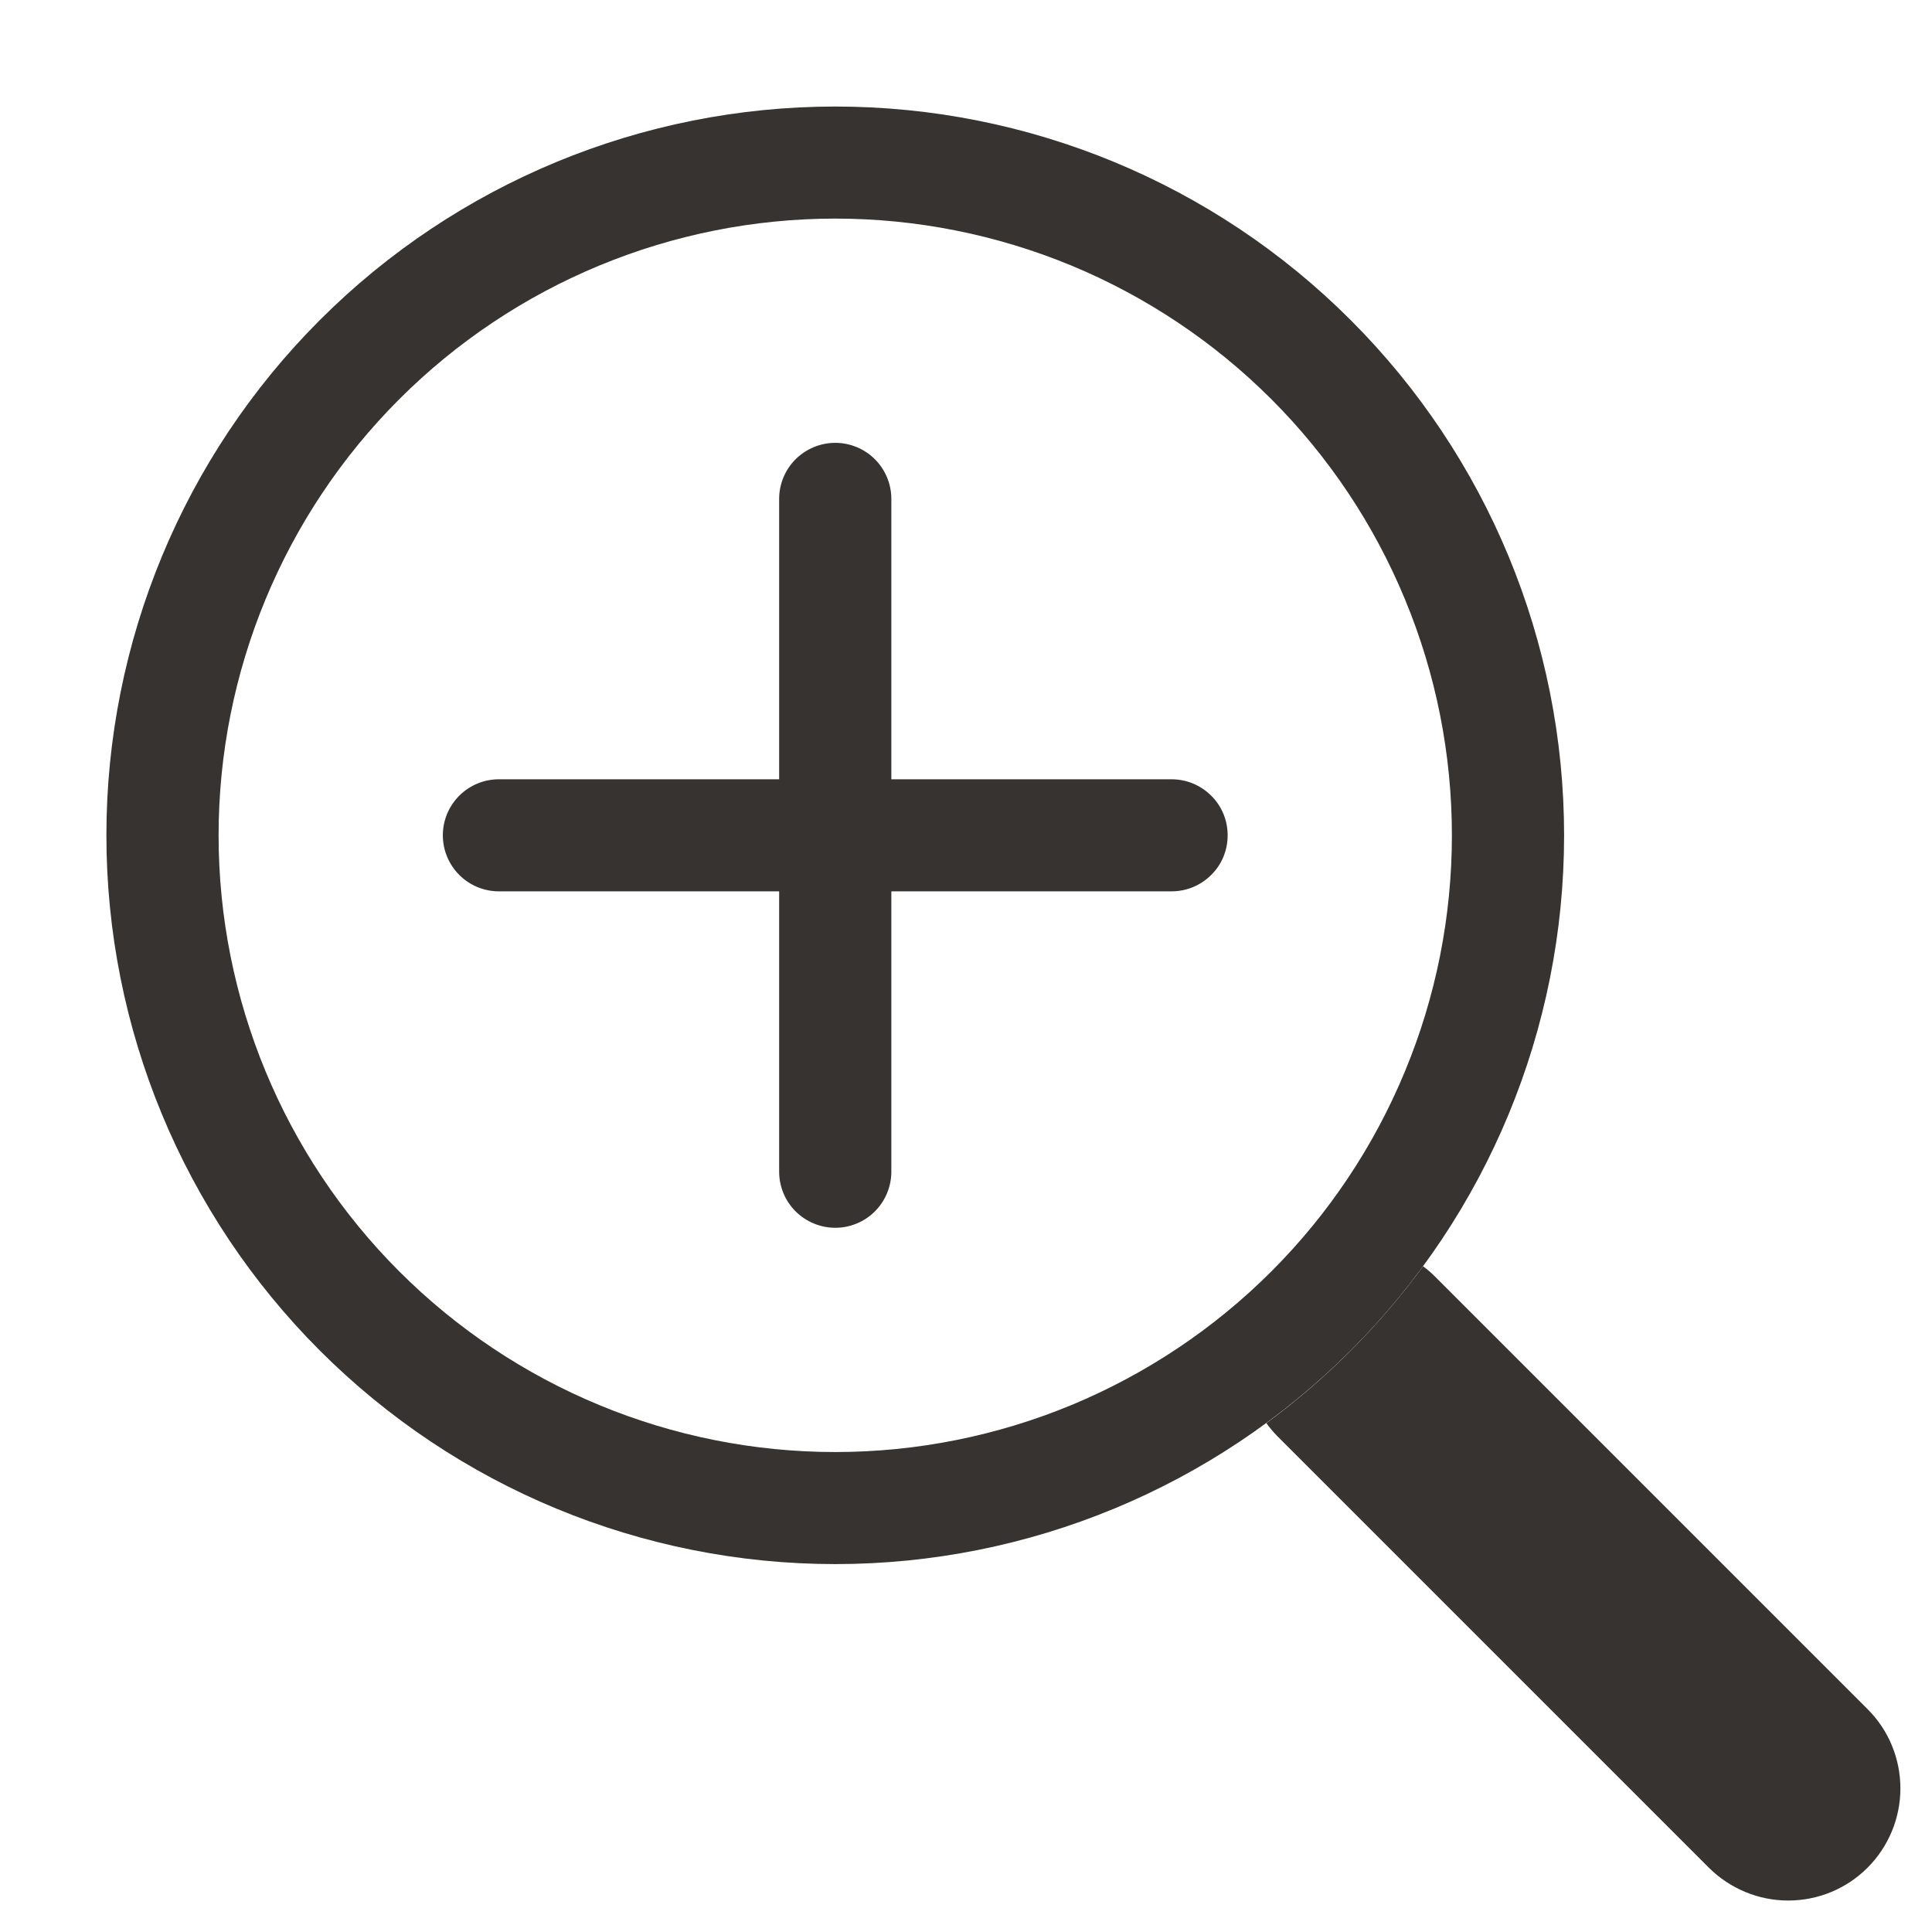 <svg width="14" height="14" viewBox="0 0 14 14" fill="none" xmlns="http://www.w3.org/2000/svg">
<path fill-rule="evenodd" clip-rule="evenodd" d="M6.053 10.522C6.64 10.522 7.221 10.406 7.763 10.182C8.305 9.957 8.798 9.628 9.213 9.213C9.628 8.798 9.957 8.305 10.181 7.763C10.406 7.221 10.521 6.64 10.521 6.053C10.521 5.466 10.406 4.885 10.181 4.343C9.957 3.801 9.628 3.308 9.213 2.893C8.798 2.478 8.305 2.149 7.763 1.924C7.221 1.7 6.64 1.584 6.053 1.584C4.868 1.584 3.731 2.055 2.893 2.893C2.055 3.731 1.584 4.868 1.584 6.053C1.584 7.238 2.055 8.375 2.893 9.213C3.731 10.051 4.868 10.522 6.053 10.522V10.522ZM11.334 6.053C11.334 7.454 10.778 8.797 9.787 9.787C8.797 10.778 7.453 11.334 6.053 11.334C4.652 11.334 3.309 10.778 2.318 9.787C1.328 8.797 0.771 7.454 0.771 6.053C0.771 4.652 1.328 3.309 2.318 2.319C3.309 1.328 4.652 0.772 6.053 0.772C7.453 0.772 8.797 1.328 9.787 2.319C10.778 3.309 11.334 4.652 11.334 6.053V6.053Z" fill="#363330"/>
<path d="M9.176 10.312C9.2 10.345 9.226 10.376 9.255 10.406L12.383 13.534C12.536 13.686 12.743 13.772 12.958 13.772C13.174 13.772 13.38 13.687 13.533 13.534C13.685 13.382 13.771 13.175 13.771 12.96C13.771 12.744 13.686 12.537 13.533 12.385L10.405 9.257C10.376 9.227 10.345 9.2 10.312 9.176C9.993 9.61 9.61 9.994 9.176 10.313V10.312Z" fill="#363330"/>
<path fill-rule="evenodd" clip-rule="evenodd" d="M6.053 3.209C6.16 3.209 6.264 3.252 6.34 3.328C6.416 3.404 6.459 3.508 6.459 3.615V5.647H8.49C8.598 5.647 8.701 5.69 8.777 5.766C8.854 5.842 8.896 5.945 8.896 6.053C8.896 6.161 8.854 6.264 8.777 6.34C8.701 6.416 8.598 6.459 8.49 6.459H6.459V8.49C6.459 8.598 6.416 8.702 6.34 8.778C6.264 8.854 6.16 8.897 6.053 8.897C5.945 8.897 5.842 8.854 5.765 8.778C5.689 8.702 5.646 8.598 5.646 8.49V6.459H3.615C3.507 6.459 3.404 6.416 3.328 6.34C3.252 6.264 3.209 6.161 3.209 6.053C3.209 5.945 3.252 5.842 3.328 5.766C3.404 5.69 3.507 5.647 3.615 5.647H5.646V3.615C5.646 3.508 5.689 3.404 5.765 3.328C5.842 3.252 5.945 3.209 6.053 3.209V3.209Z" fill="#363330"/>
</svg>
